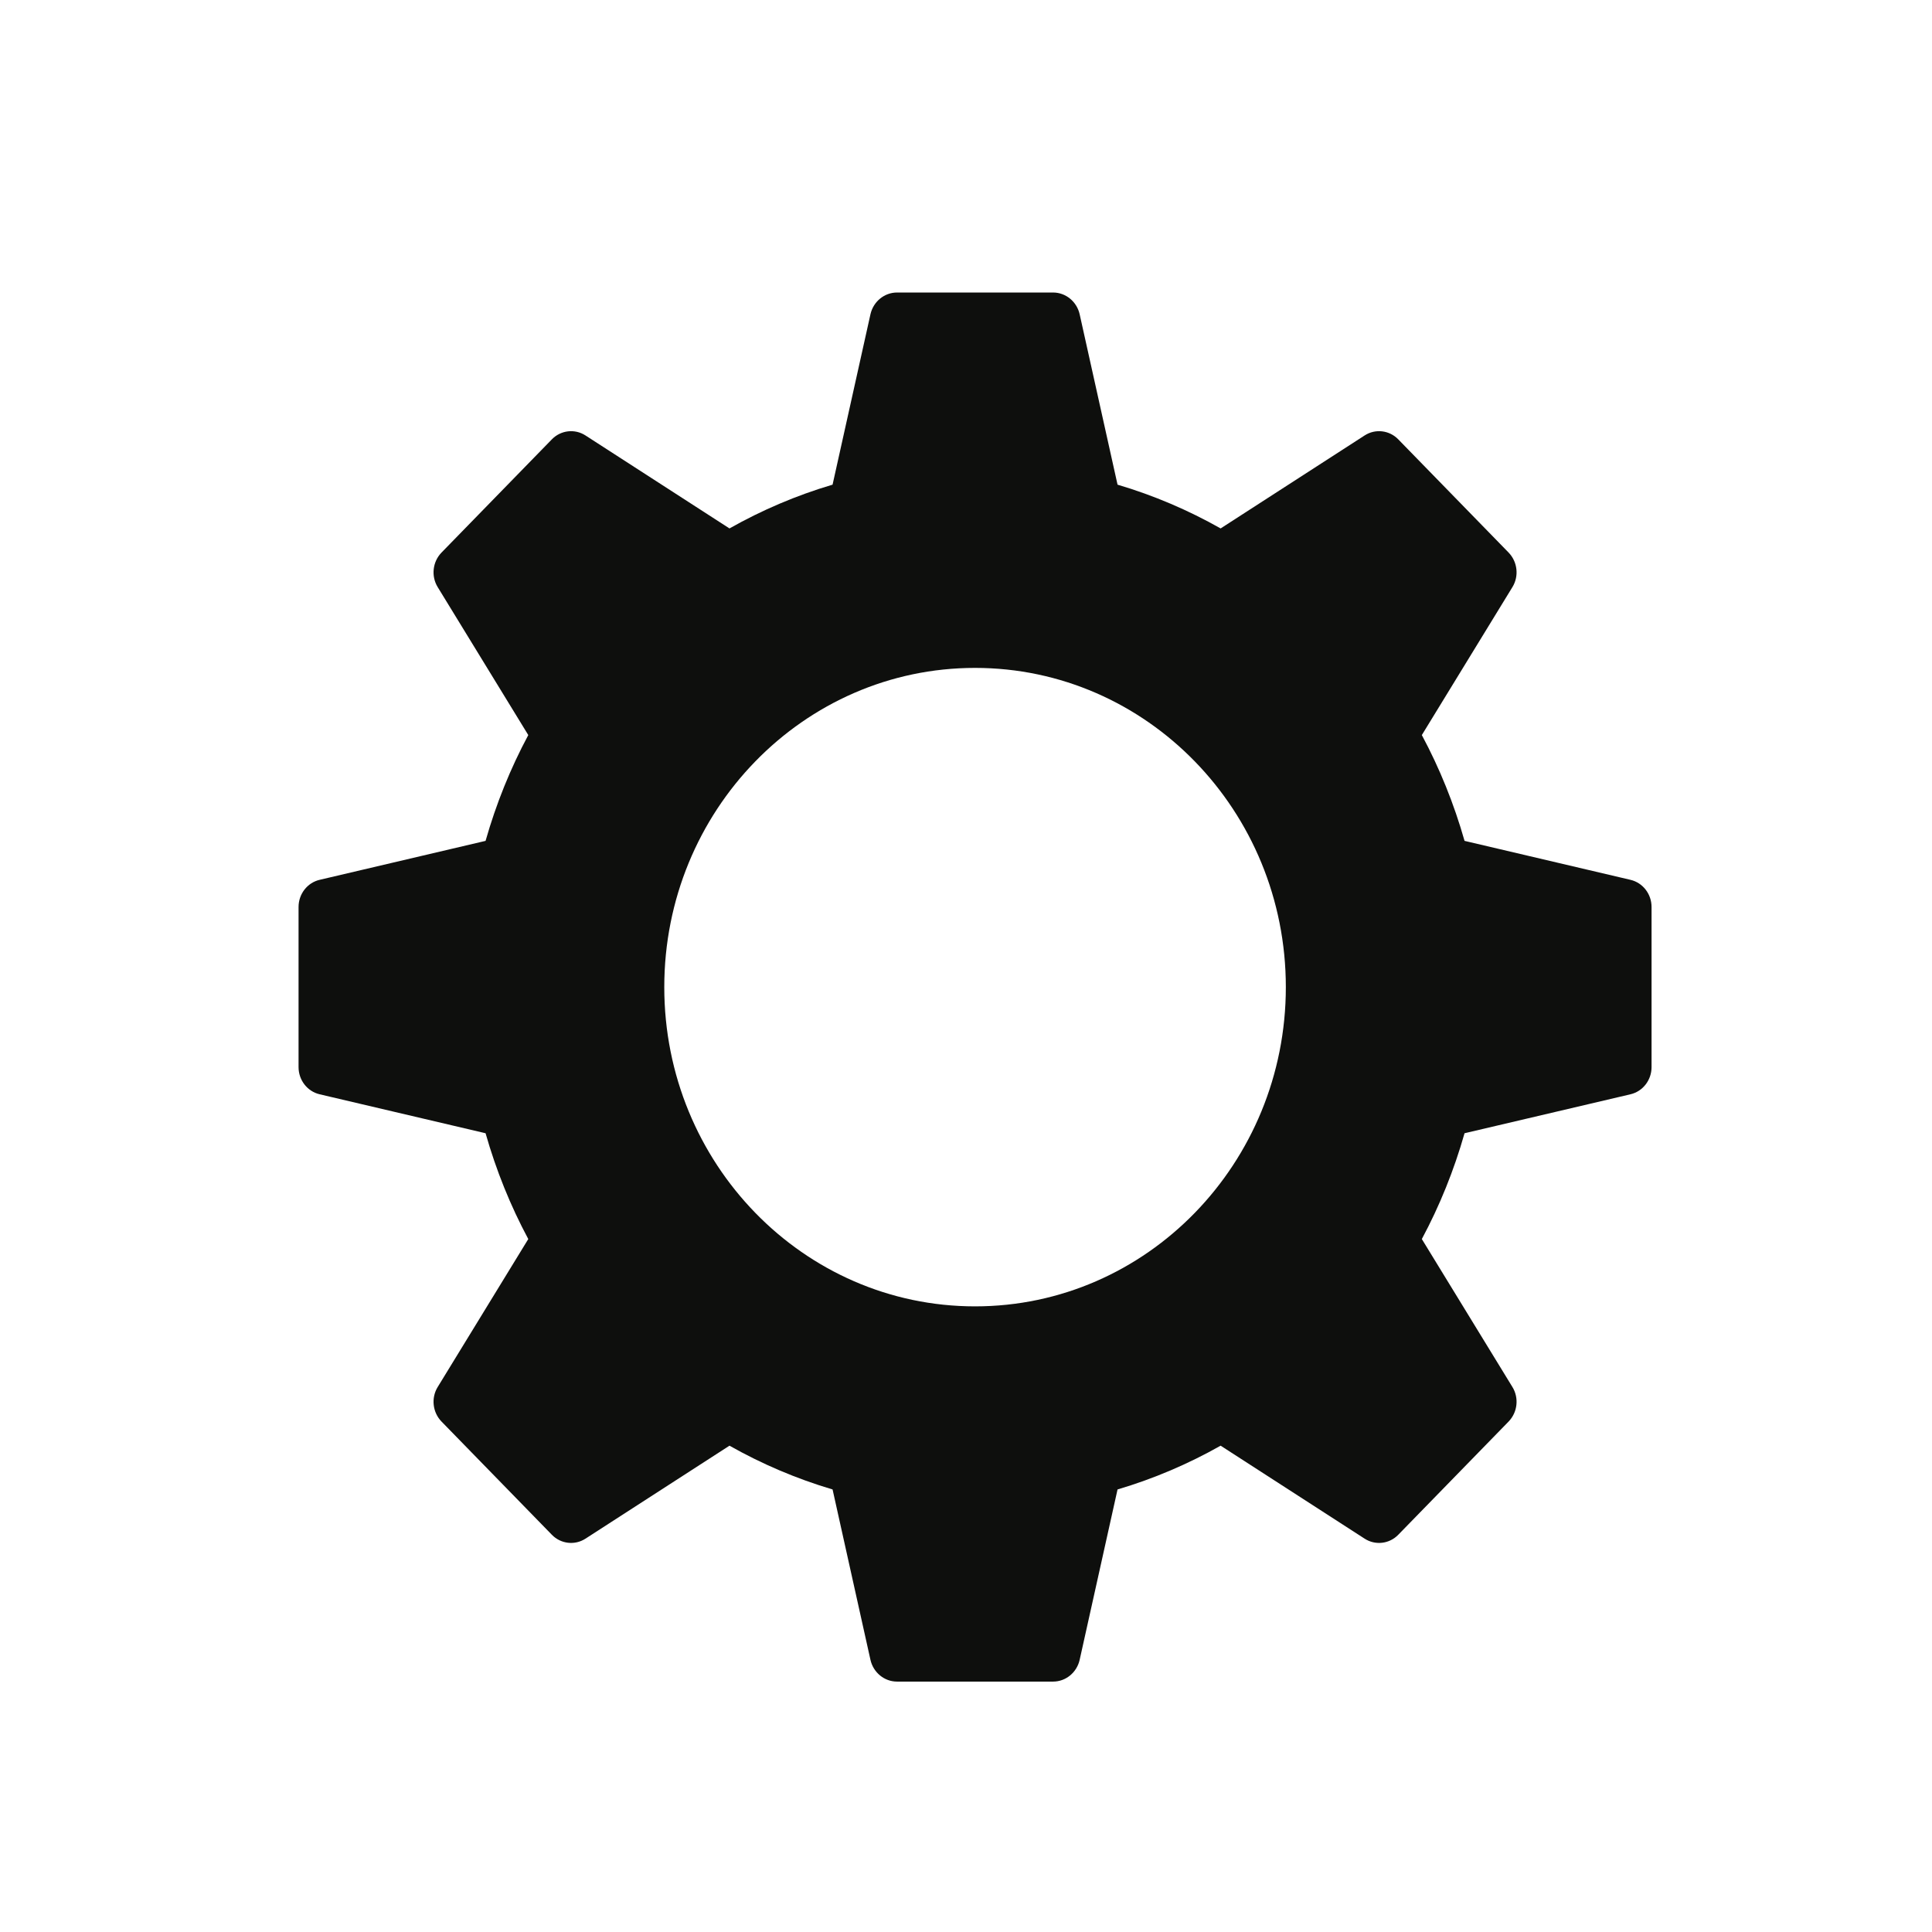 <?xml version="1.0" encoding="utf-8"?>
<!-- Generator: Adobe Illustrator 26.2.1, SVG Export Plug-In . SVG Version: 6.00 Build 0)  -->
<svg version="1.1" xmlns="http://www.w3.org/2000/svg" xmlns:xlink="http://www.w3.org/1999/xlink" x="0px" y="0px"
	 viewBox="0 0 1280 1280" style="enable-background:new 0 0 1280 1280;" xml:space="preserve">
<style type="text/css">
	.st0{fill:#0E0F0D;}
</style>
<g id="Layer_1">
</g>
<g id="Layer_2">
	<path class="st0" d="M1080.2,582.9l-109.9-25.8c-7-24.6-16.5-48.1-28.3-70.1l60-98c4.5-7.3,3.4-16.8-2.5-22.9l-73.1-75
		c-5.9-6.1-15.2-7.2-22.3-2.6l-95.4,61.6c-21.4-12.1-44.3-21.9-68.3-29l-25.1-112.9c-1.9-8.4-9.2-14.4-17.6-14.4H594.3
		c-8.4,0-15.7,6-17.6,14.4l-25.1,112.9c-24,7.1-46.9,16.9-68.3,29l-95.4-61.6c-7.1-4.6-16.4-3.5-22.3,2.6l-73.1,75
		c-5.9,6.1-7,15.6-2.5,22.9l60,98c-11.8,22-21.3,45.5-28.3,70.1l-109.9,25.8c-8.2,1.9-14,9.4-14,18v106.1c0,8.6,5.8,16.1,14,18
		l109.9,25.8c7,24.6,16.5,48.1,28.3,70.1l-60,98c-4.5,7.3-3.4,16.8,2.5,22.9l73.1,75c5.9,6.1,15.2,7.2,22.3,2.6l95.4-61.6
		c21.4,12.1,44.3,21.9,68.3,29l25.1,112.9c1.9,8.4,9.2,14.4,17.6,14.4h103.4c8.4,0,15.7-6,17.6-14.4l25.1-112.9
		c24-7.1,46.9-16.9,68.3-29l95.4,61.6c7.1,4.6,16.4,3.5,22.3-2.6l73.1-75c5.9-6.1,7-15.6,2.5-22.9l-60-98
		c11.8-22,21.3-45.5,28.3-70.1l109.9-25.8c8.2-1.9,14-9.4,14-18V600.9C1094.2,592.3,1088.4,584.8,1080.2,582.9z M646,865.5
		c-113.7,0-205.9-94.7-205.9-211.5c0-116.8,92.2-211.5,205.9-211.5c113.7,0,205.9,94.7,205.9,211.5
		C851.9,770.8,759.7,865.5,646,865.5z"/>
</g>
</svg>

